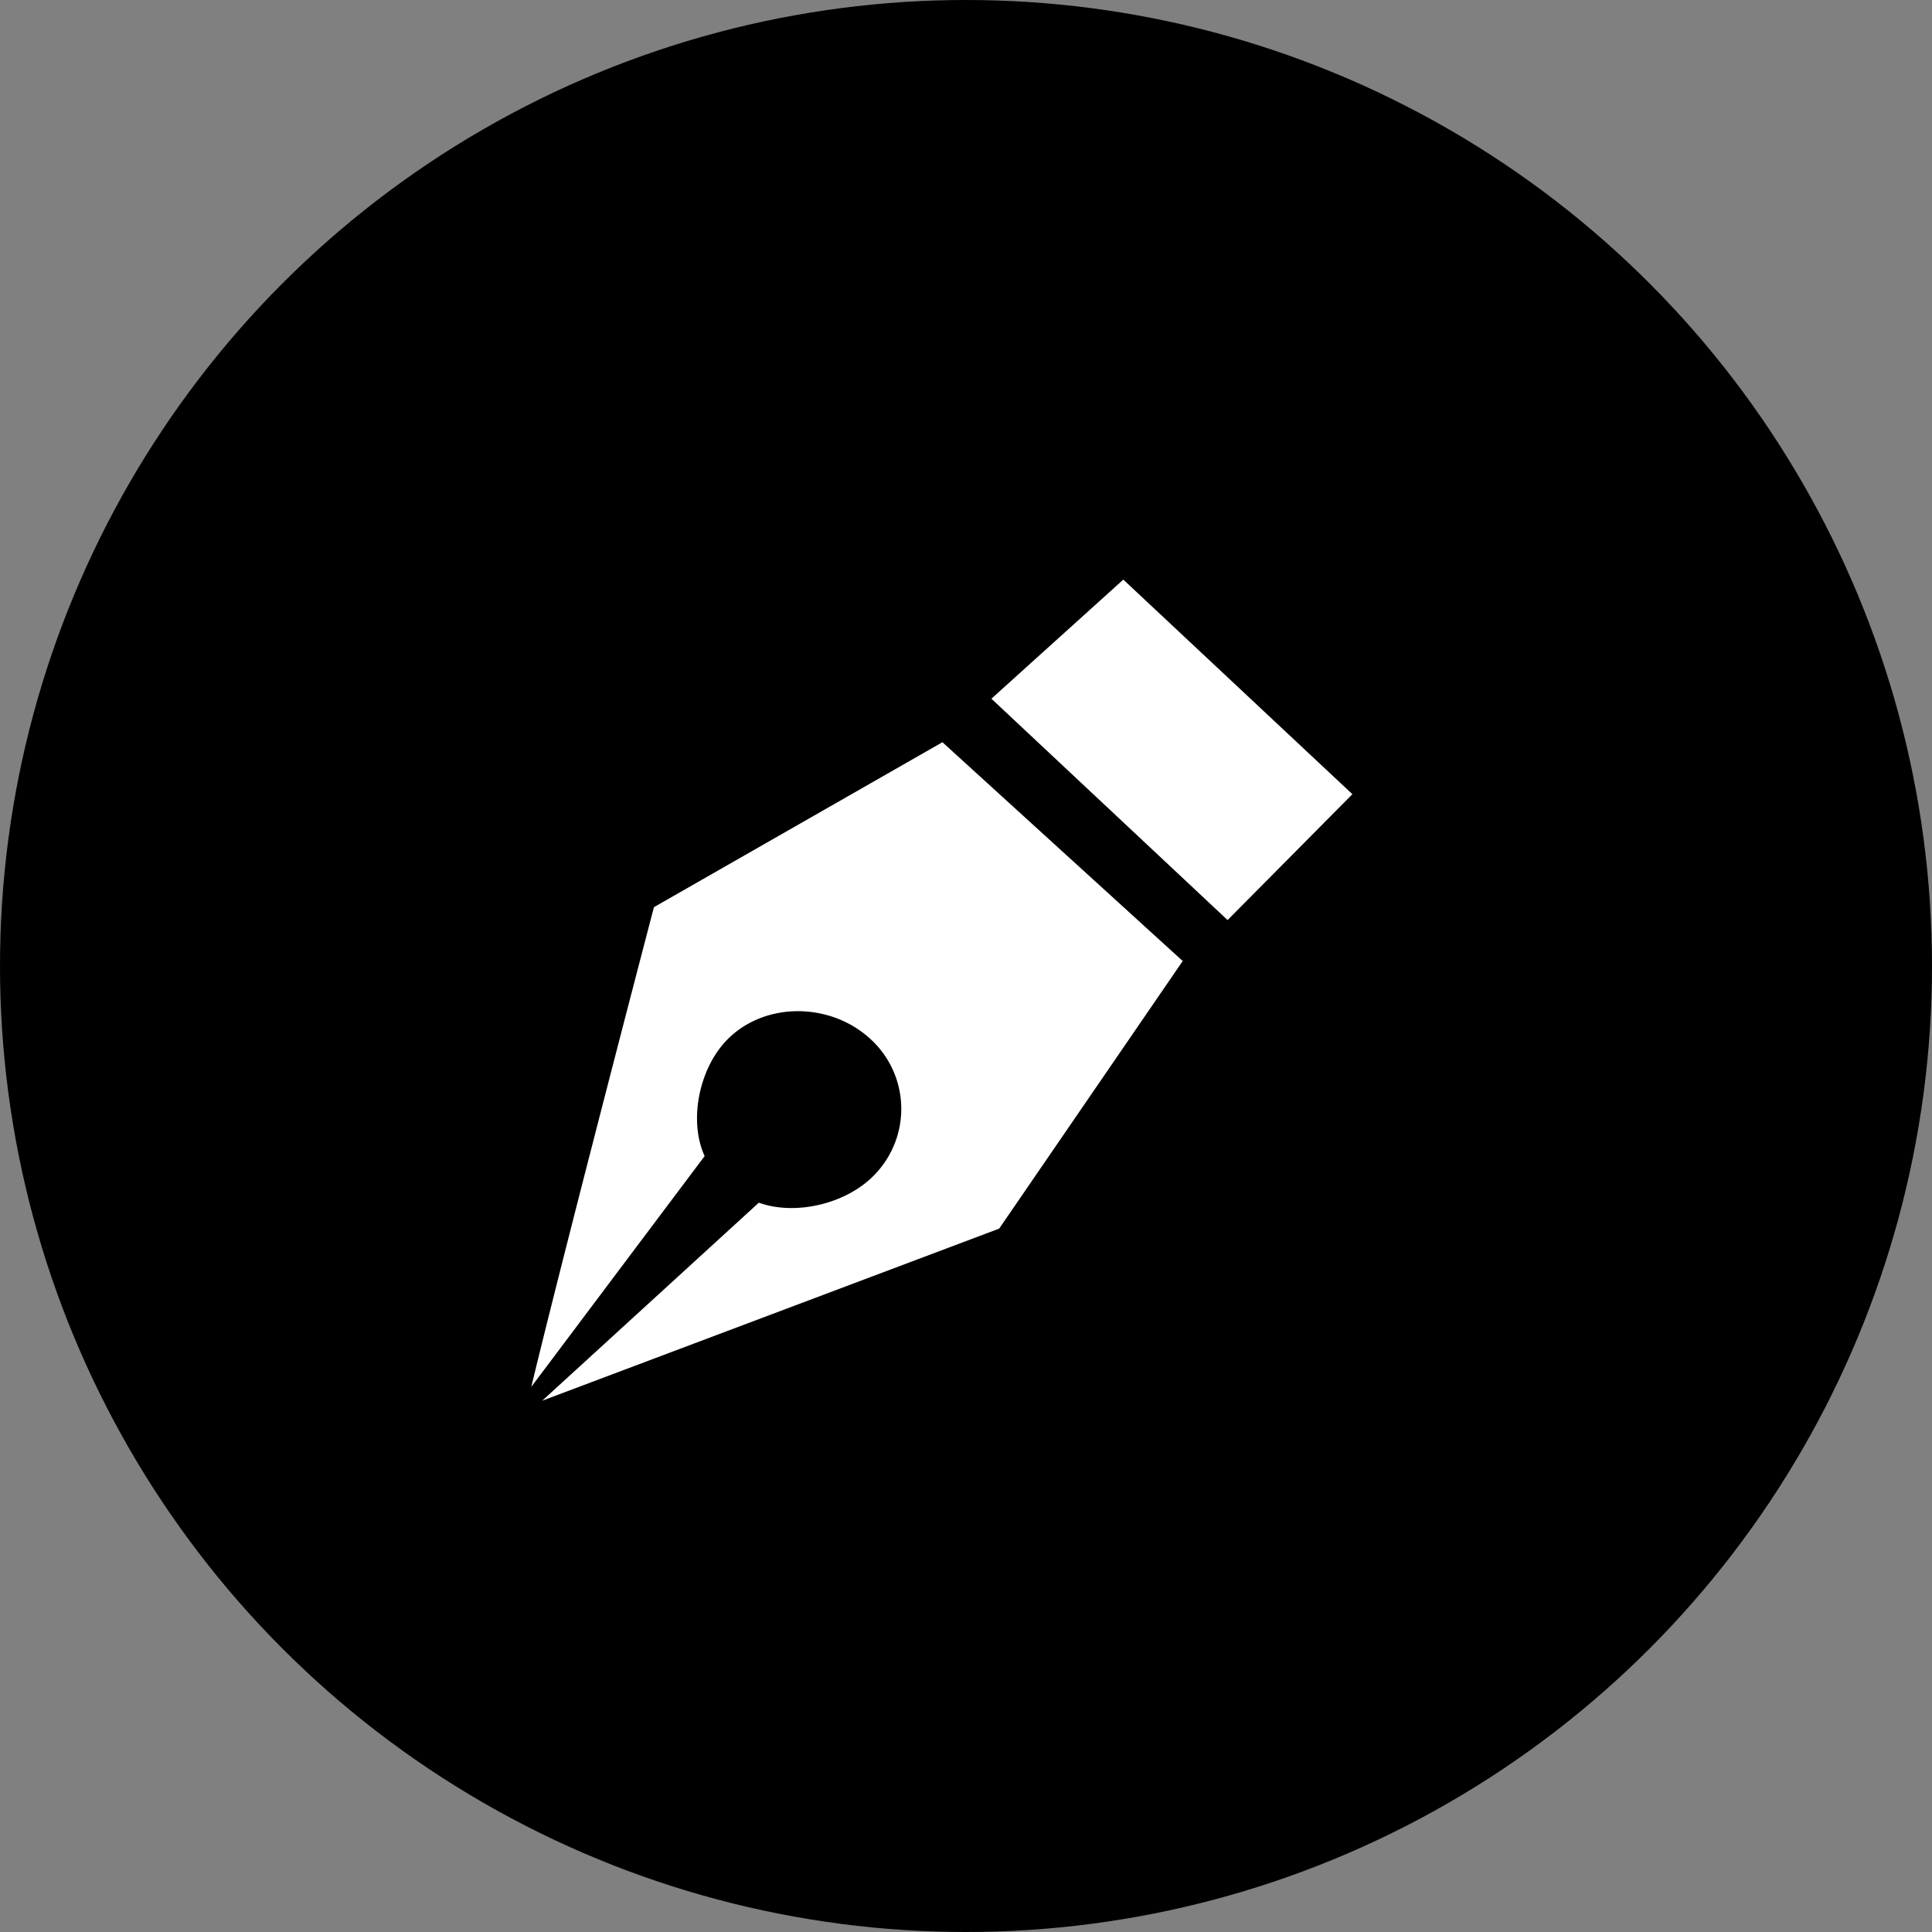 <svg width='56' height='56' xmlns='http://www.w3.org/2000/svg'>
              <rect width="100%" height="100%" fill="#808080" stroke="none"/>
              <defs>
                <radialGradient
                  cx='103.9%'
                  cy='-10.387%'
                  fx='103.9%'
                  fy='-10.387%'
                  r='166.816%'
                  id='a'
                >
                  <stop stopColor='#E84D70' offset='0%' />
                  <stop stopColor='#A337F6' offset='53.089%' />
                  <stop stopColor='#28A7ED' offset='100%' />
                </radialGradient>
              </defs>
              <g fill='none' fillRule='evenodd' transform='scale(1.4)'>
                <circle fill='url(#a)' cx='20' cy='20' r='20' />
                <path
                  d='M19.512 15.367l4.975 4.53-3.8 5.54L11.226 29l4.485-4.1c.759.275 1.831.026 2.411-.594a1.958 1.958 0 00-.129-2.82c-.836-.745-2.199-.745-2.964.068-.57.607-.767 1.676-.44 2.381L11 28.713c.255-1.06.683-2.75 1.115-4.436l.137-.531c.658-2.563 1.287-4.964 1.287-4.964l5.973-3.415zM23.257 12L28 16.443l-2.584 2.606-4.89-4.583L23.257 12z'
                  fill='#FFF'
                  fillRule='nonzero'
                />
              </g>
            </svg>